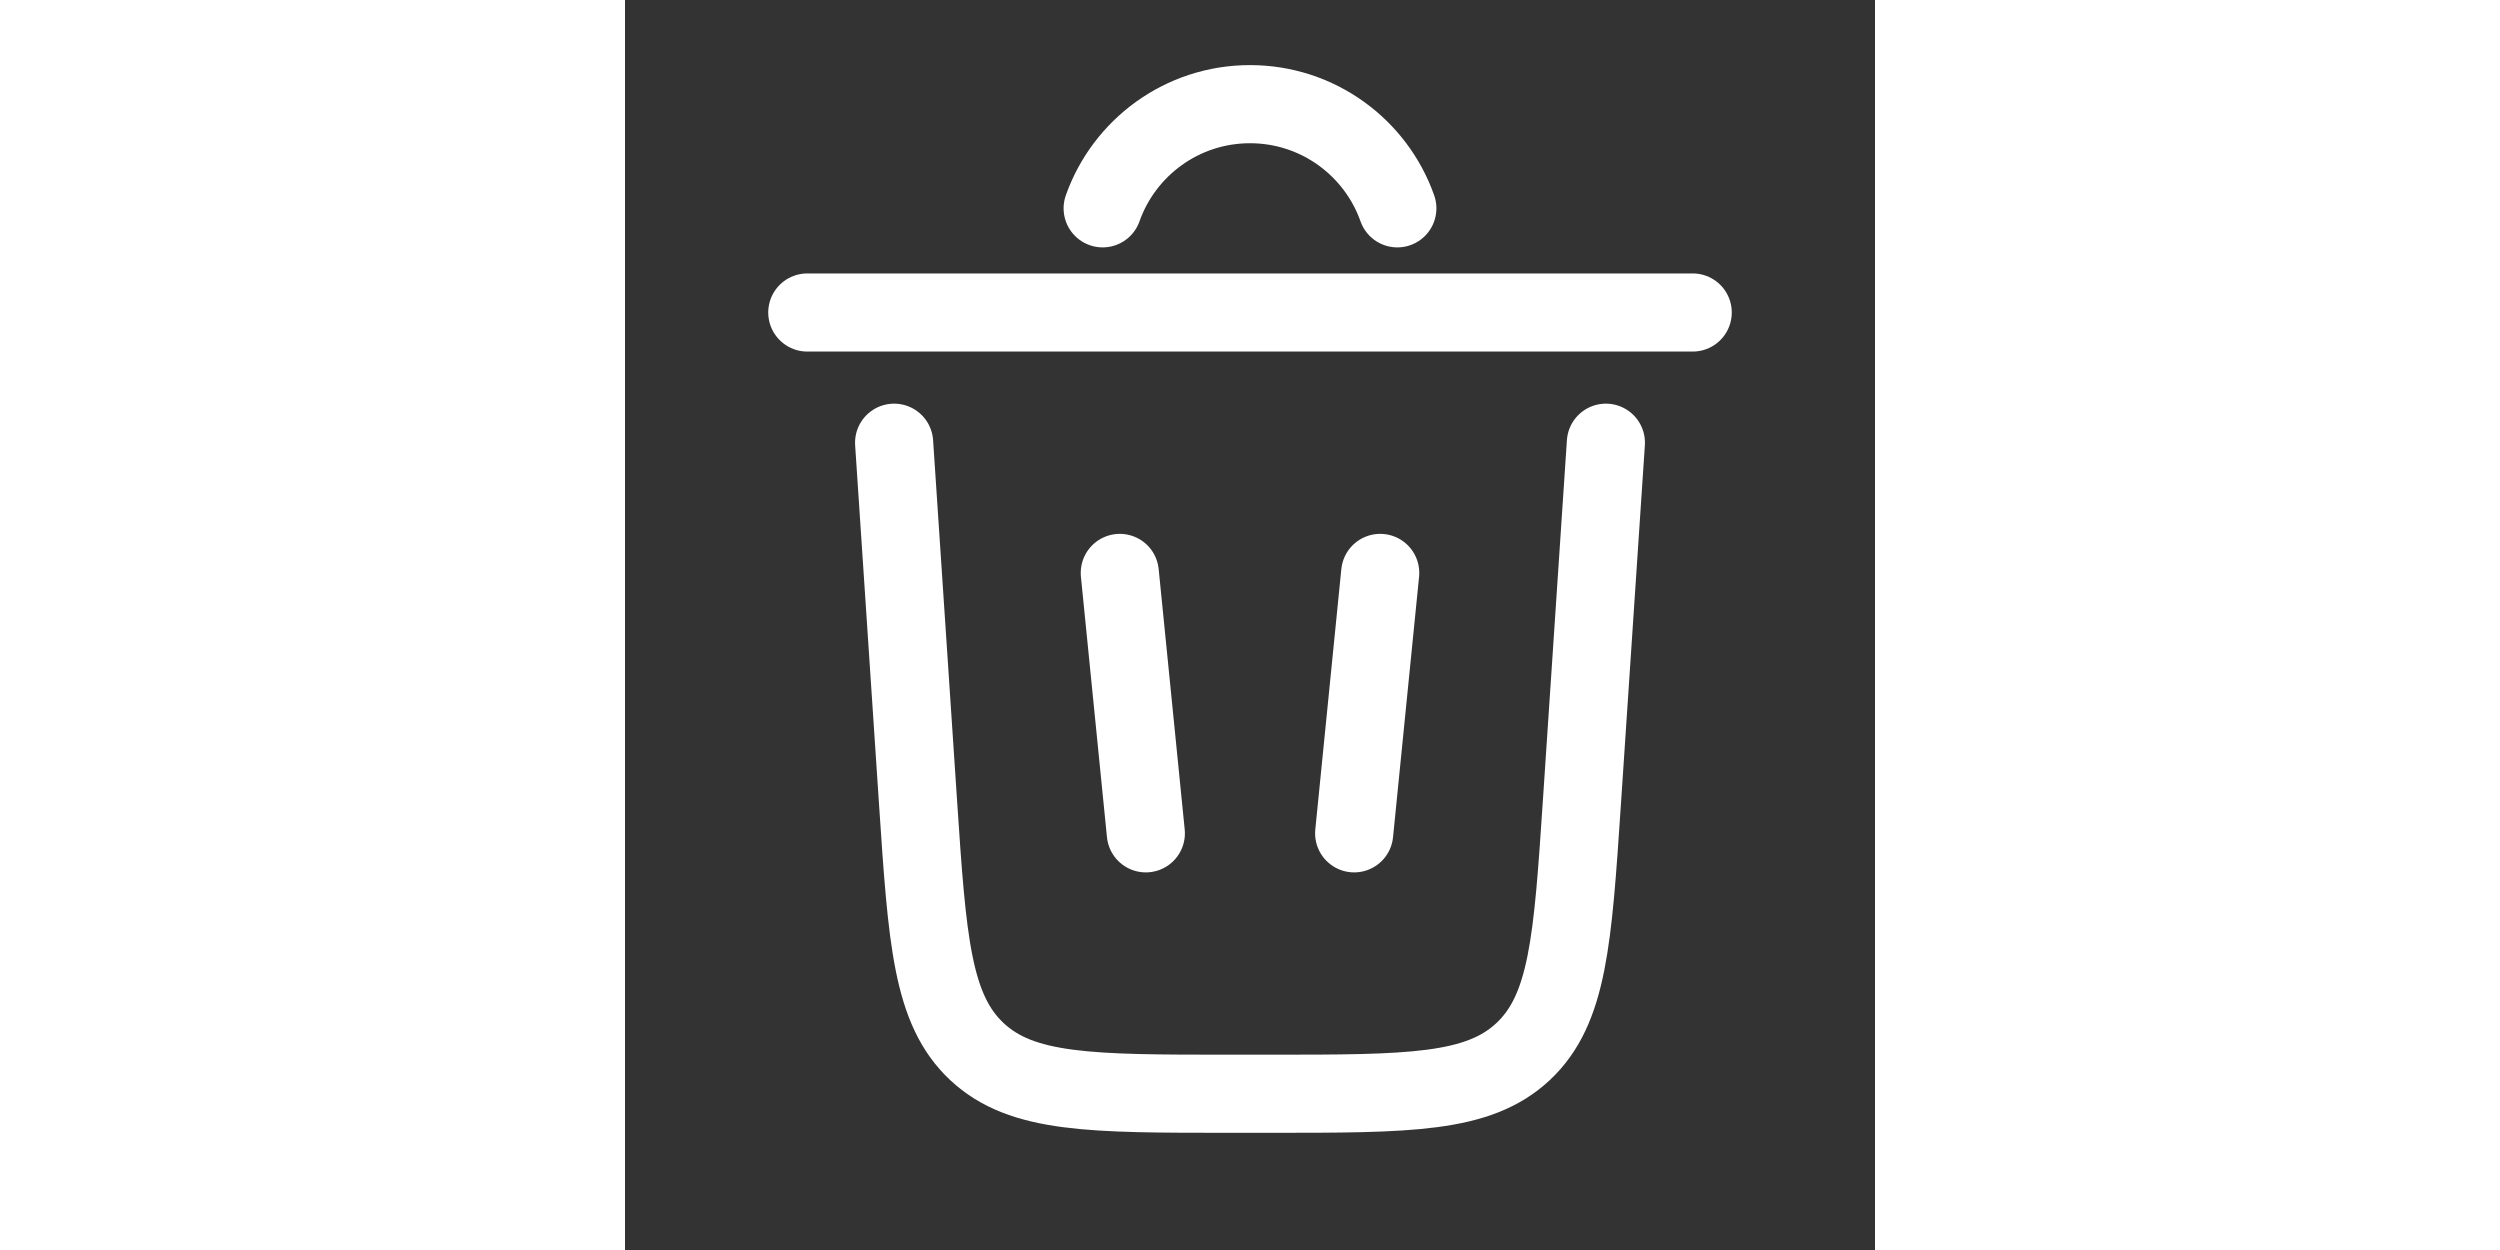 <svg viewBox="0 0 24 24" fill="none" width="48" xmlns="http://www.w3.org/2000/svg">
<rect x="0" y="0" width="24" height="24" fill="#333333" stroke="none"/>
<g id="SVGRepo_bgCarrier" stroke-width="4"></g>
<g id="SVGRepo_tracerCarrier" stroke-linecap="round" stroke-linejoin="round"></g>
<g id="SVGRepo_iconCarrier"> 
    <path d="M9.171 4C9.583 2.835 10.694 2 12 2C13.306 2 14.418 2.835 14.829 4" stroke="#ffffff" stroke-width="1.5" stroke-linecap="round"></path> 
    <path d="M20.5 6H3.5" stroke="#ffffff" stroke-width="1.5" stroke-linecap="round"></path> 
    <path d="M18.833 8.5L18.373 15.399C18.196 18.054 18.108 19.381 17.243 20.191C16.378 21 15.047 21 12.386 21H11.613C8.952 21 7.622 21 6.757 20.191C5.892 19.381 5.803 18.054 5.626 15.399L5.167 8.5" stroke="#ffffff" stroke-width="1.5" stroke-linecap="round"></path> 
    <path d="M9.5 11L10 16" stroke="#ffffff" stroke-width="1.5" stroke-linecap="round"></path> 
    <path d="M14.5 11L14 16" stroke="#ffffff" stroke-width="1.5" stroke-linecap="round"></path> 
</g></svg>